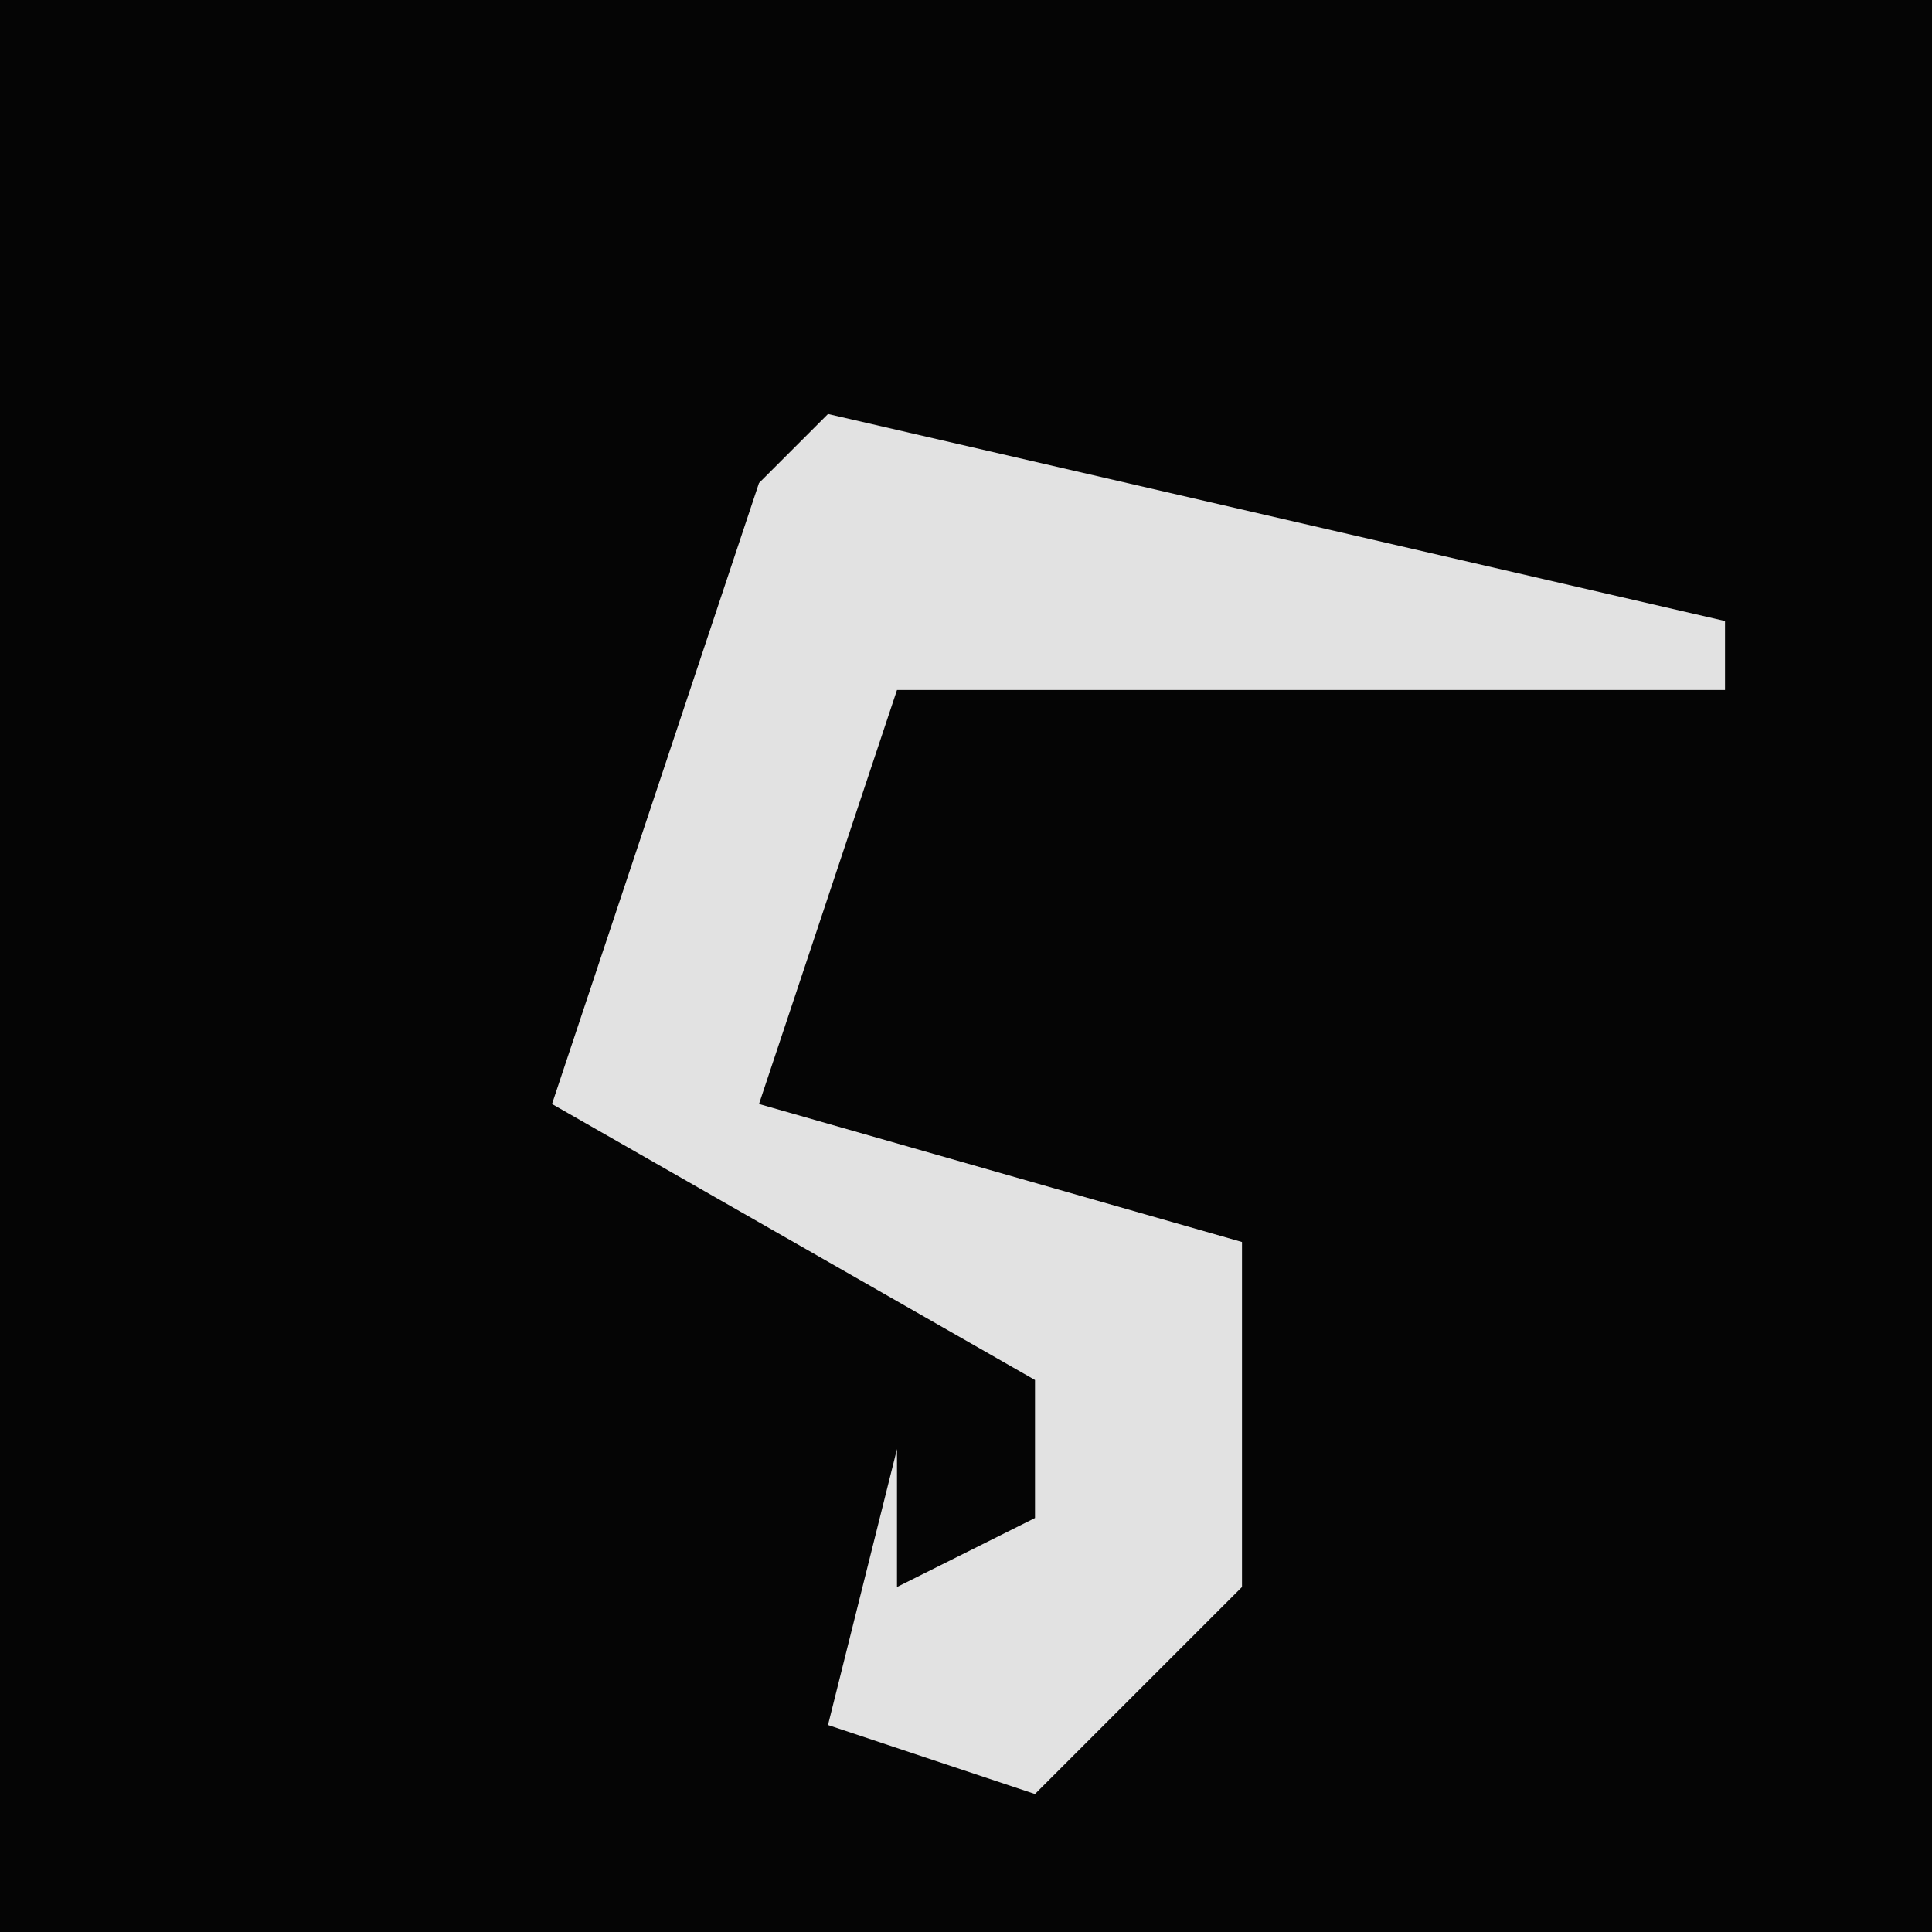 <?xml version="1.0" encoding="UTF-8"?>
<svg version="1.1" xmlns="http://www.w3.org/2000/svg" width="28" height="28">
<path d="M0,0 L28,0 L28,28 L0,28 Z " fill="#050505" transform="translate(0,0)"/>
<path d="M0,0 L13,3 L13,4 L1,4 L-1,10 L6,12 L6,17 L3,20 L0,19 L1,15 L1,17 L3,16 L3,14 L-4,10 L-1,1 Z " fill="#E2E2E2" transform="translate(12,6)"/>
</svg>
